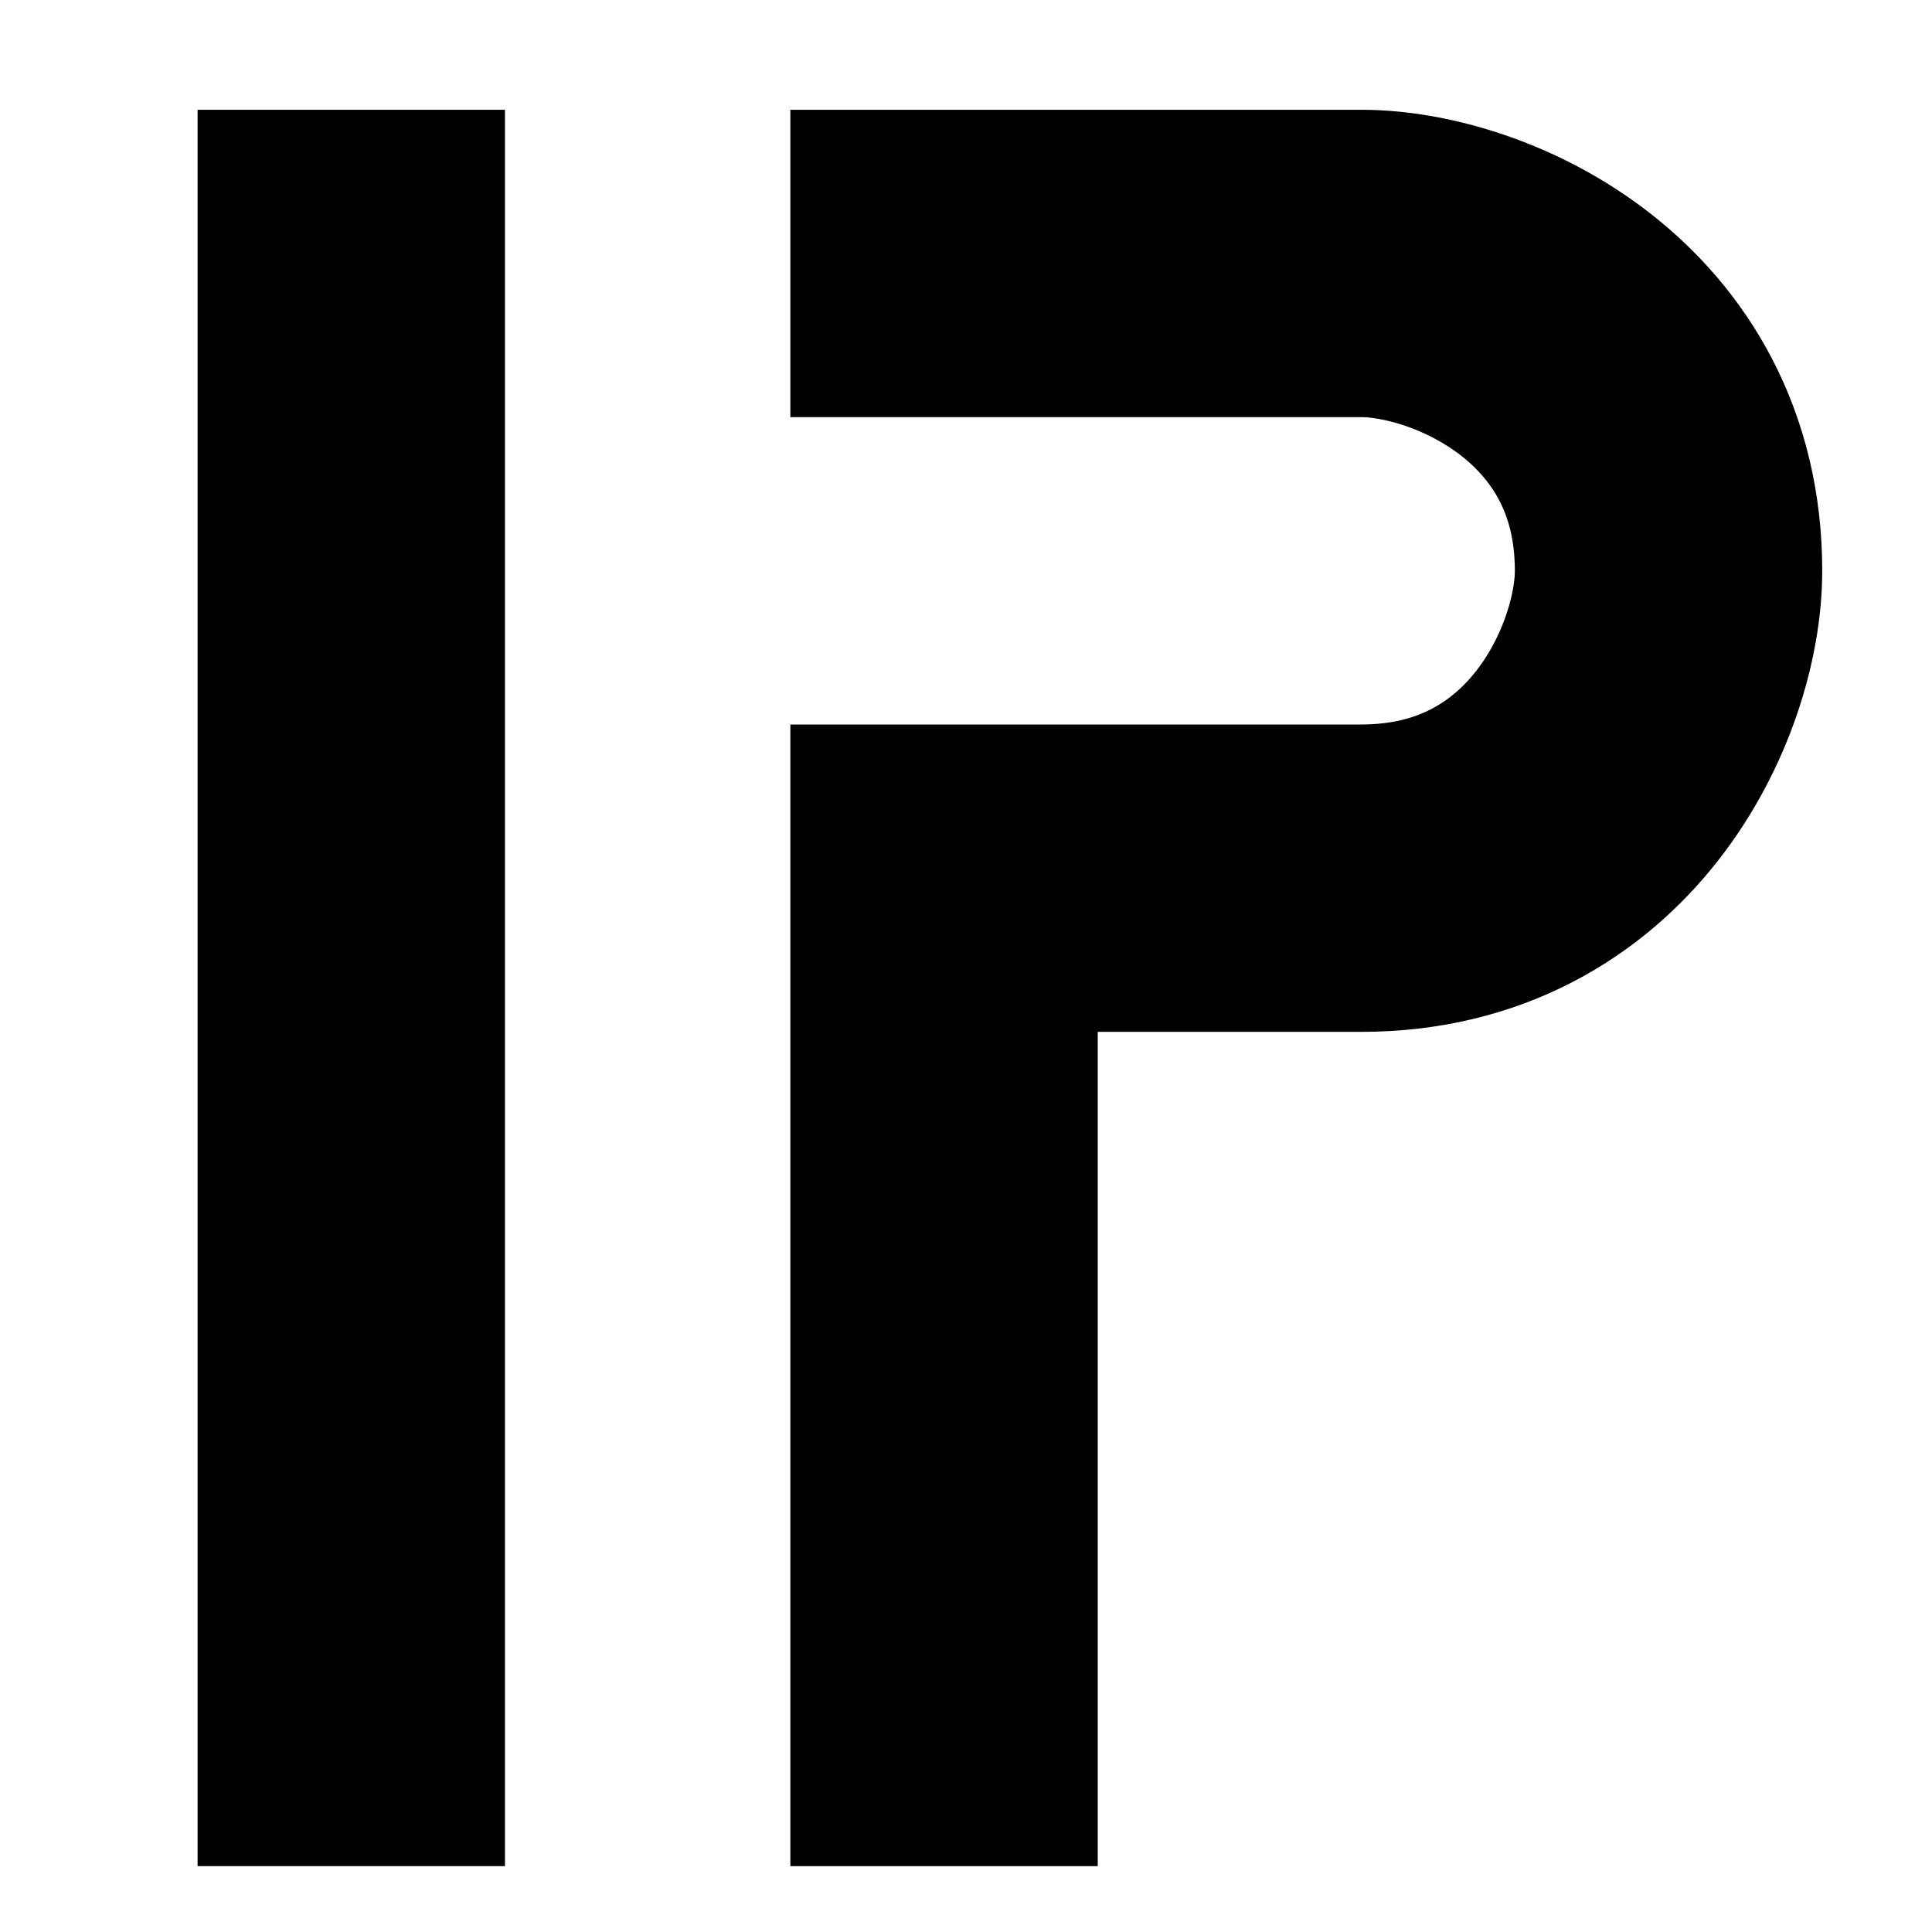 
<svg viewBox="0 0 88 88">
  <path id="pathI" ref="pathI" stroke-dashoffset="0" stroke-dasharray="null" stroke-width="14" stroke="#000000" fill="none" d="m16,5l0,80"></path>
  <path id="pathP" ref="pathP" stroke-dashoffset="0" stroke-dasharray="null" stroke-width="14" stroke="#000000" fill="none" d="m36,12l26,0c5,0 14,4 14,14c0,5 -4,14 -14,14l-19,0l0,45"></path>
</svg>